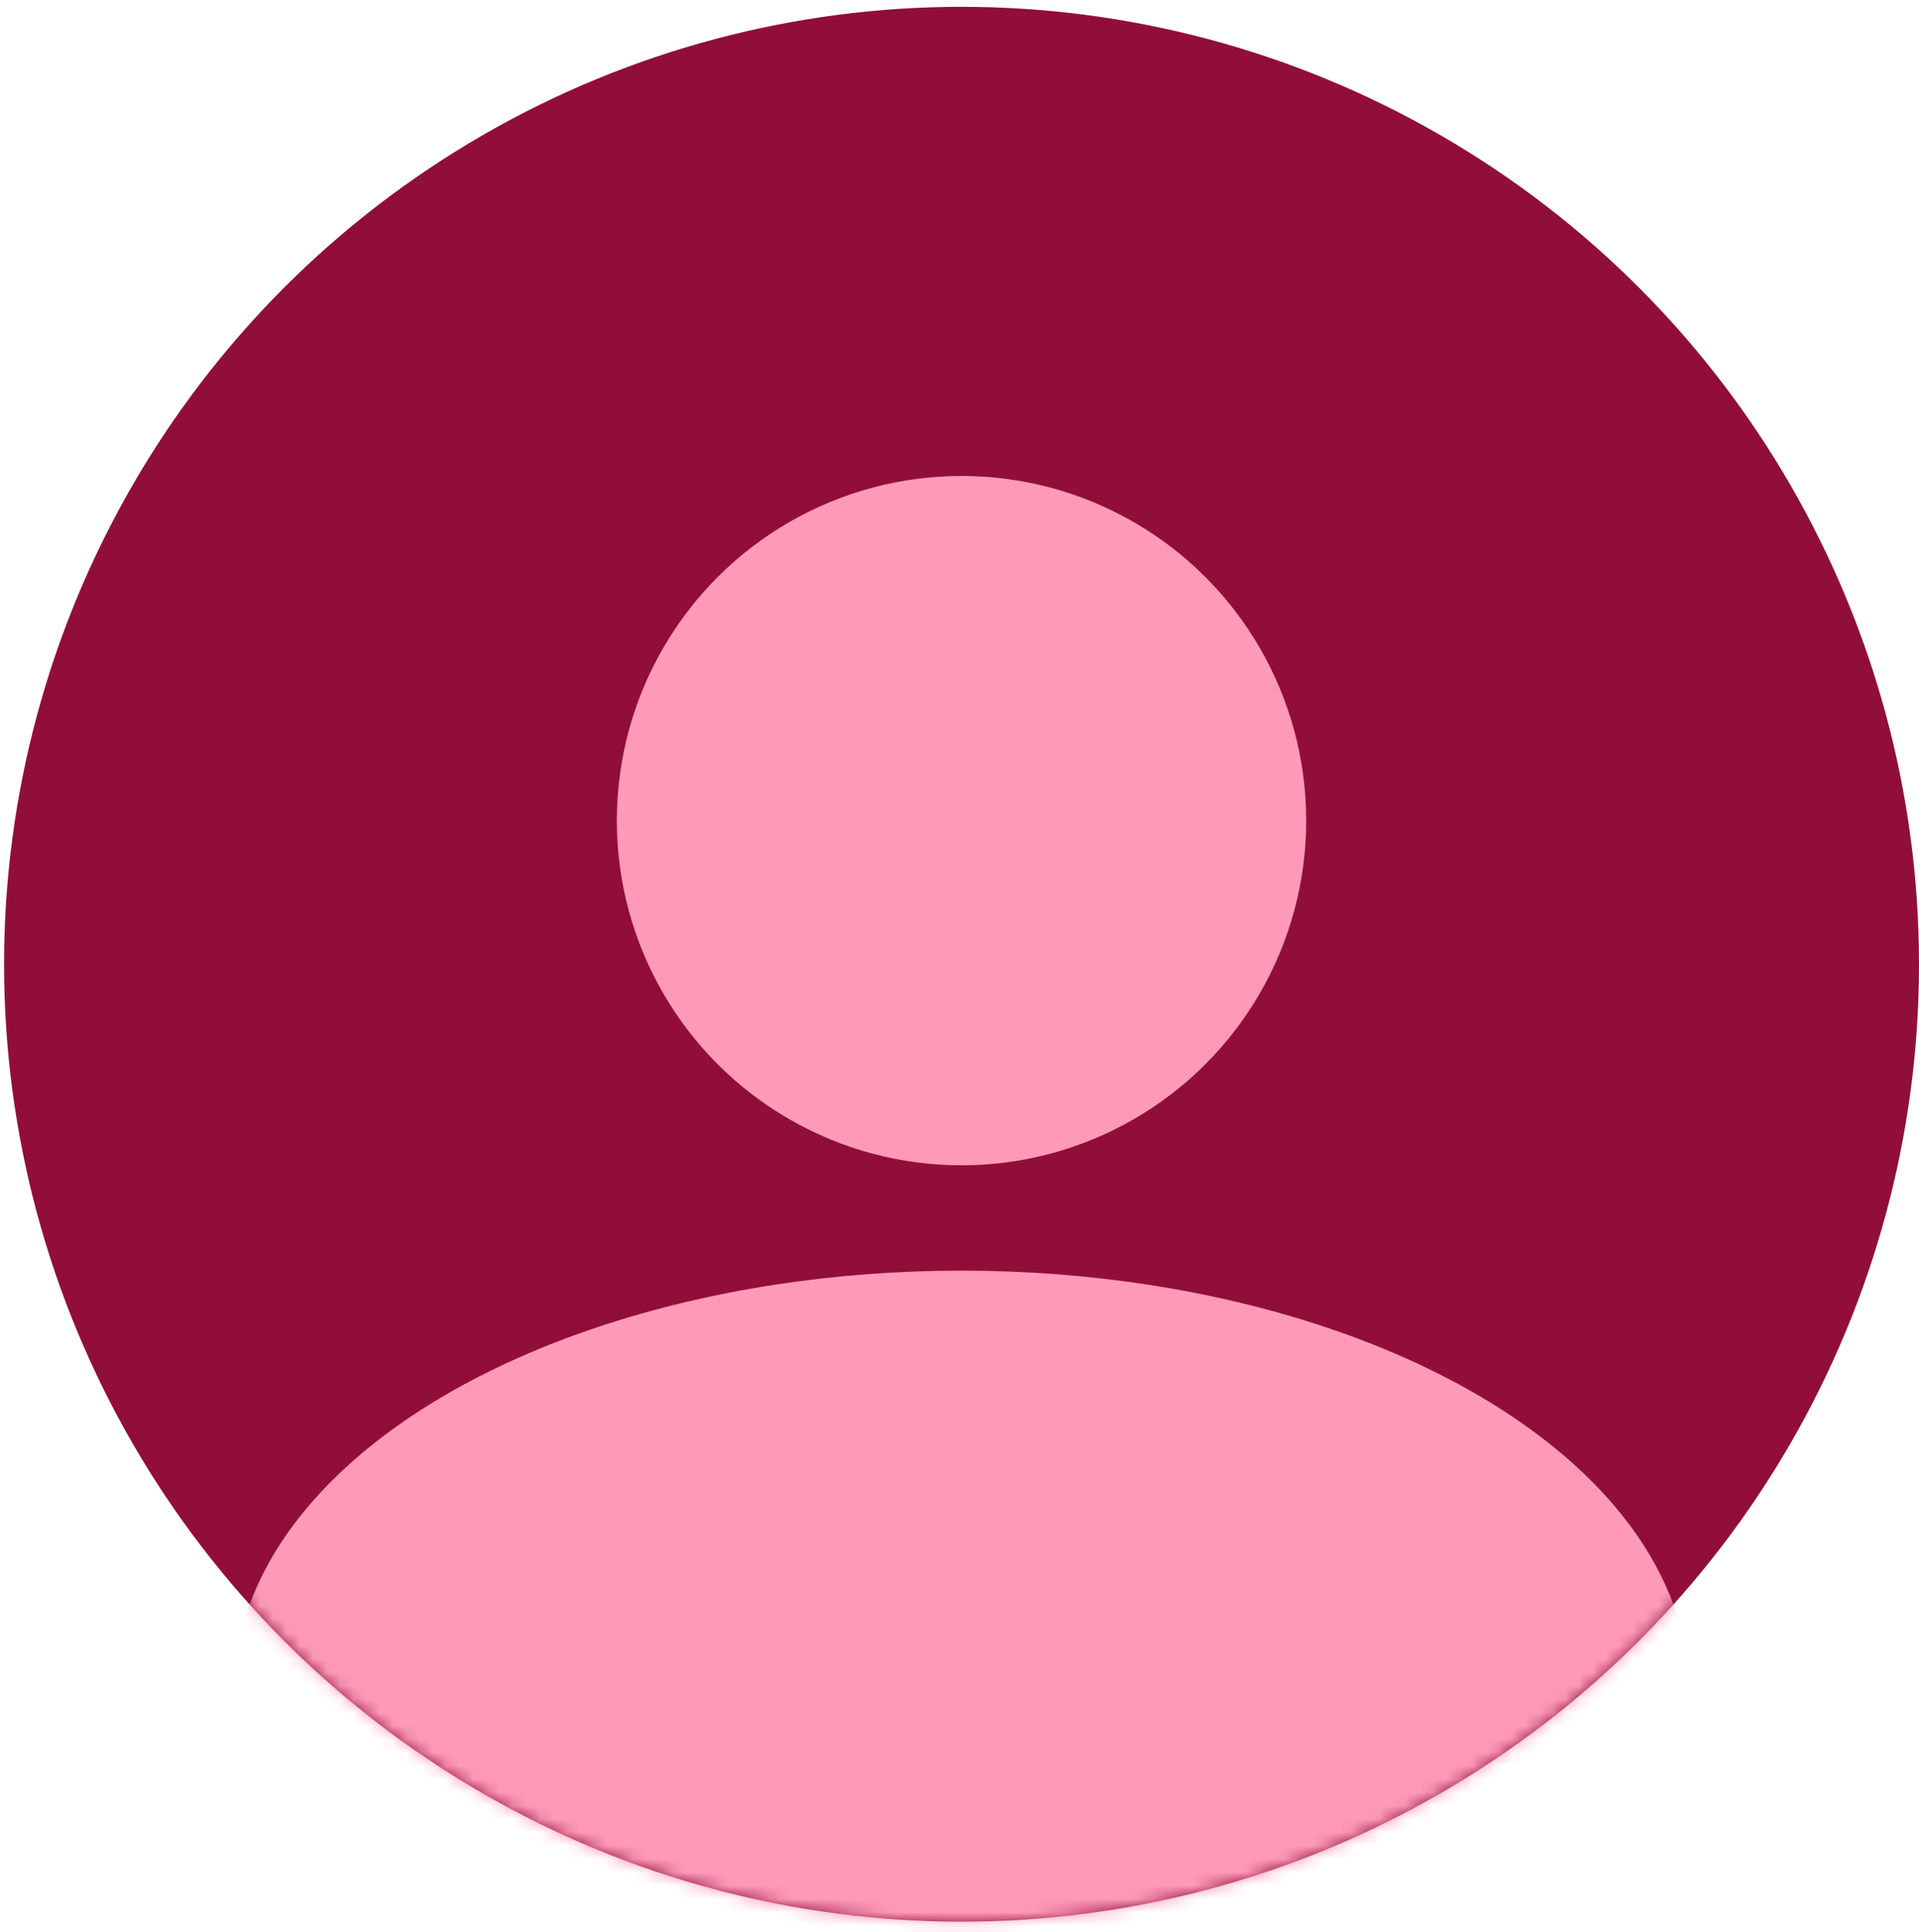 <svg width="144" height="145" viewBox="0 0 144 145" fill="none" xmlns="http://www.w3.org/2000/svg">
<circle cx="72.153" cy="72.359" r="71.847" fill="#910E38"/>
<mask id="mask0_1_47" style="mask-type:alpha" maskUnits="userSpaceOnUse" x="0" y="0" width="144" height="145">
<circle cx="72.153" cy="72.359" r="71.847" fill="#C4C4C4"/>
</mask>
<g mask="url(#mask0_1_47)">
<ellipse cx="72.153" cy="126.963" rx="54.603" ry="31.613" fill="#FE9AB8"/>
</g>
<circle cx="72.152" cy="61.582" r="25.865" fill="#FE9AB8"/>
</svg>
